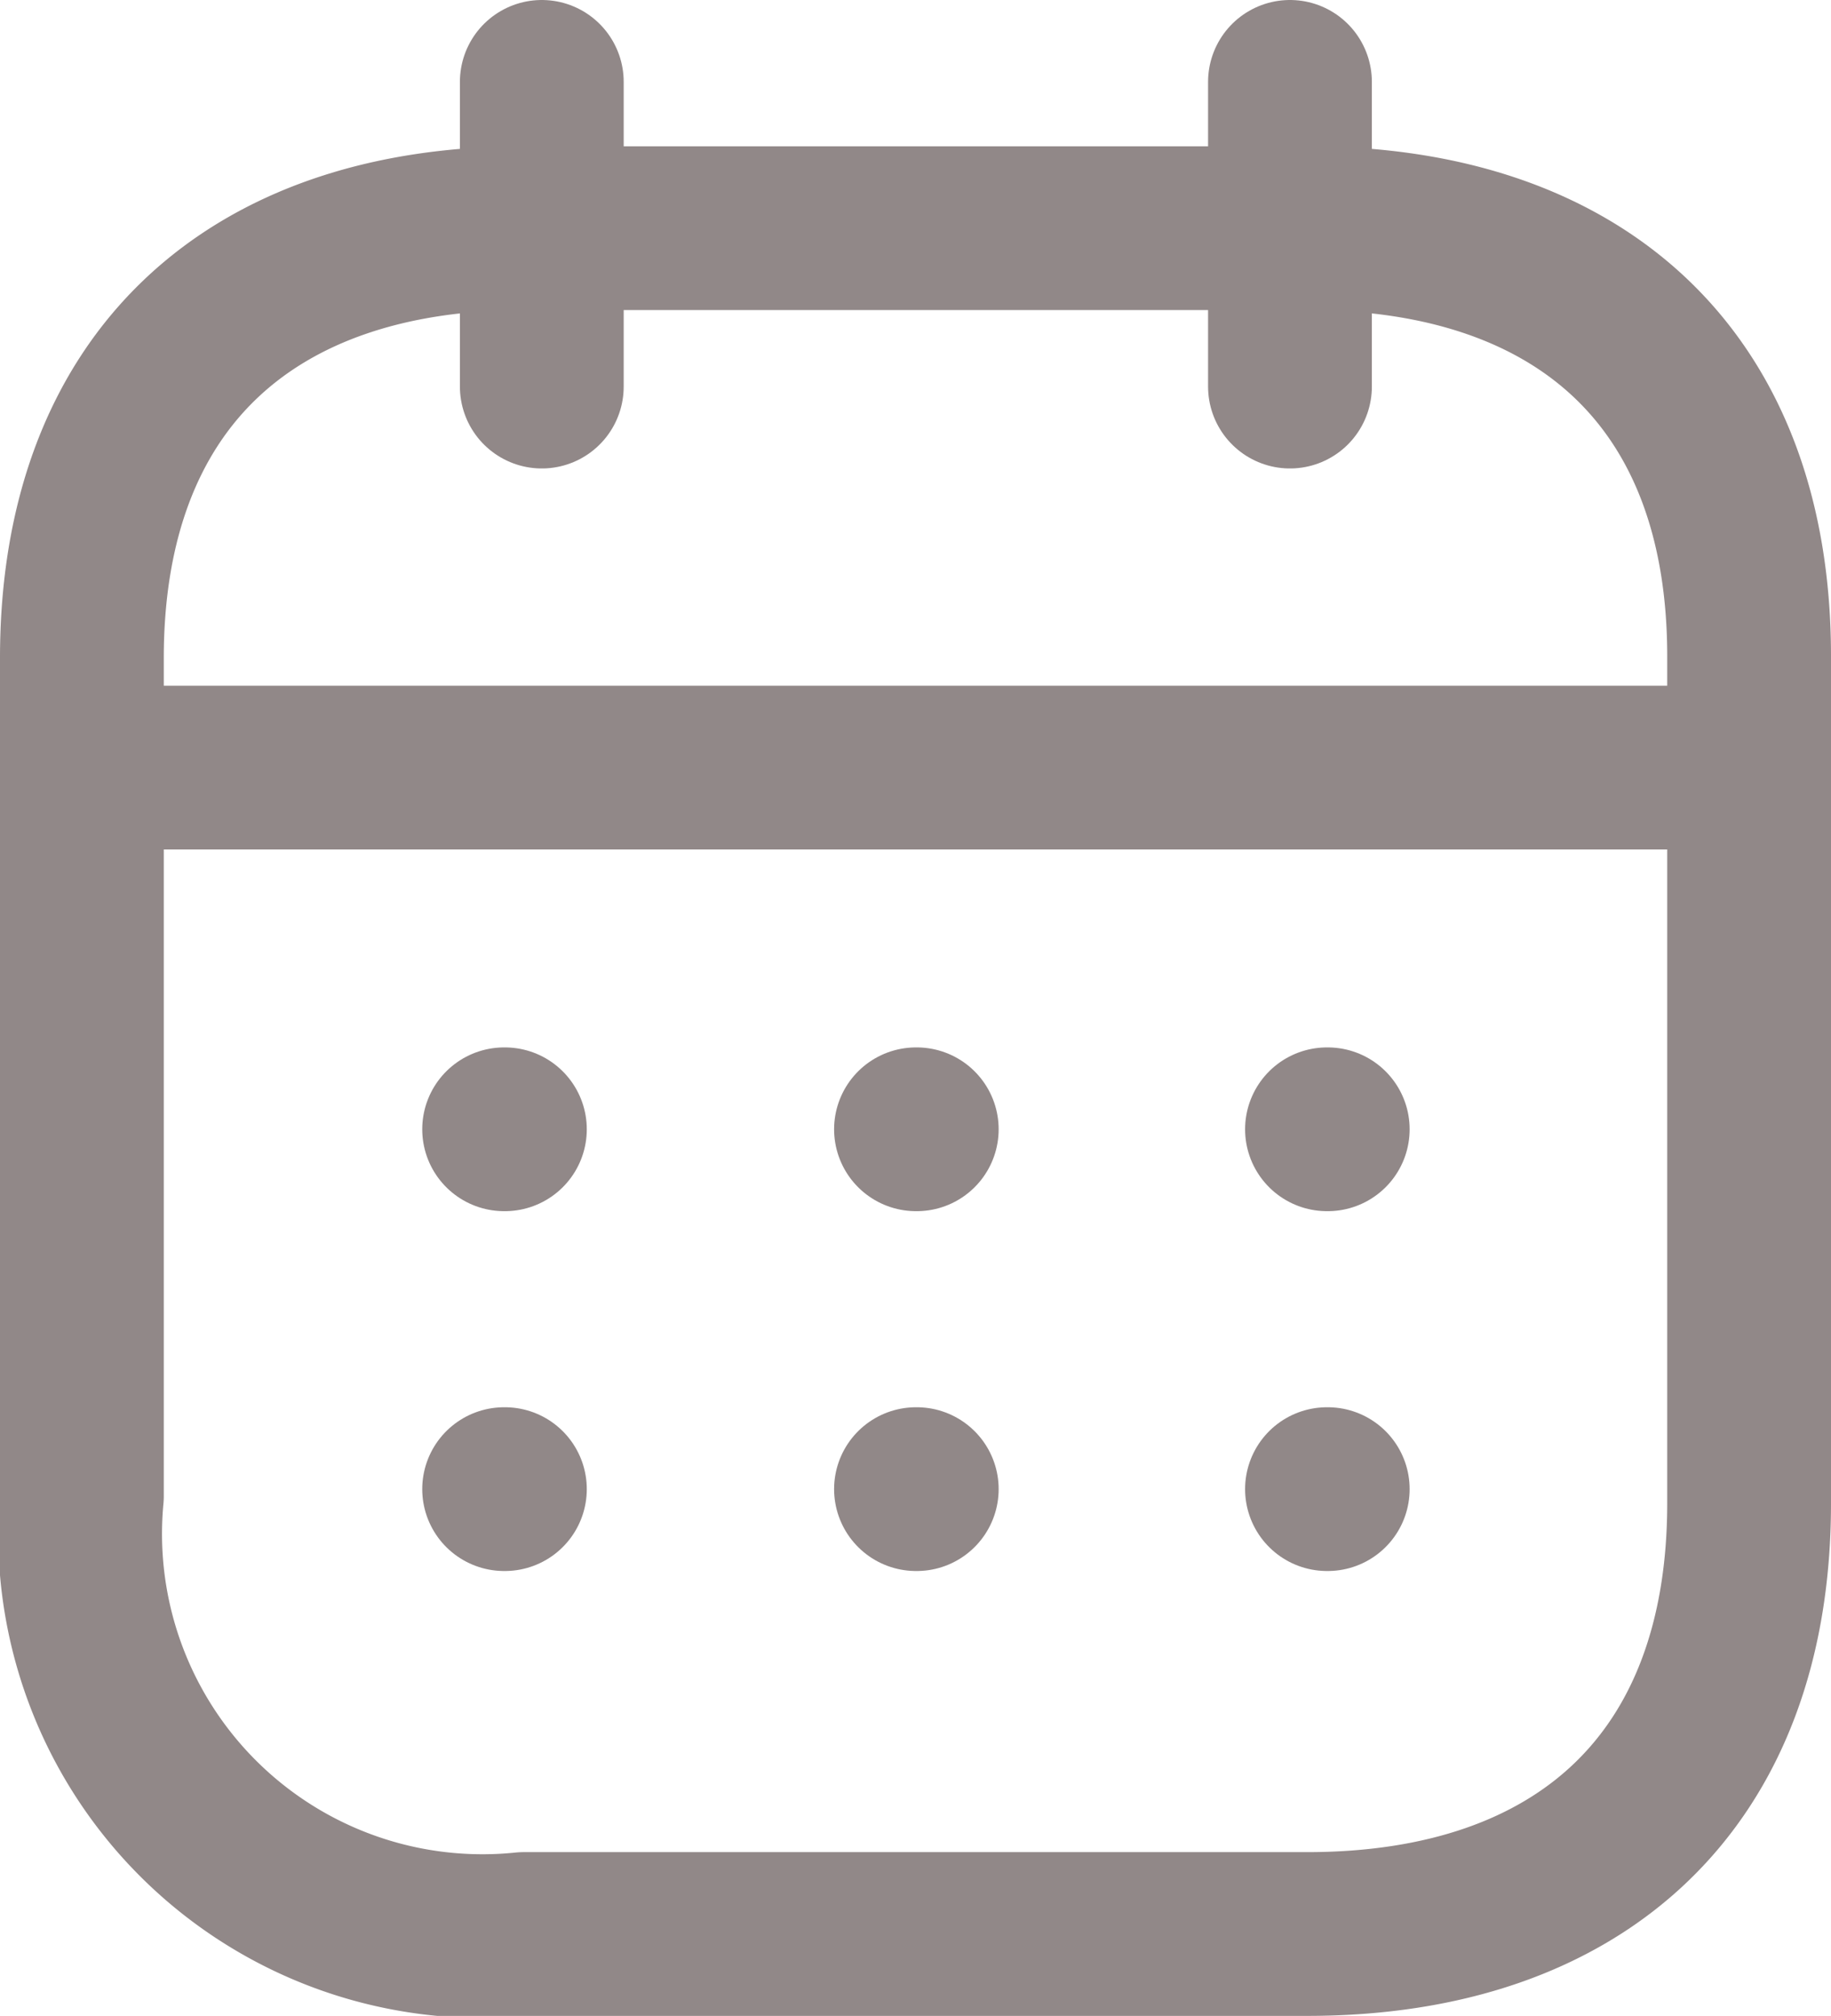 <svg xmlns="http://www.w3.org/2000/svg" width="16.769" height="18.465" viewBox="0 0 16.769 18.465">
  <g id="Iconly_Light_Calendar" data-name="Iconly/Light/Calendar" transform="translate(0.75 0.75)">
    <g id="Calendar" transform="translate(0 0)">
      <path id="Line_200" d="M0,.473H15.119" transform="translate(0.079 5.808)" fill="none" stroke="#918888" stroke-linecap="round" stroke-linejoin="round" stroke-miterlimit="10" stroke-width="1.5"/>
      <path id="Line_201" d="M.459.473H.466" transform="translate(10.944 9.121)" fill="none" stroke="#918888" stroke-linecap="round" stroke-linejoin="round" stroke-miterlimit="10" stroke-width="1.5"/>
      <path id="Line_202" d="M.459.473H.466" transform="translate(7.18 9.121)" fill="none" stroke="#918888" stroke-linecap="round" stroke-linejoin="round" stroke-miterlimit="10" stroke-width="1.5"/>
      <path id="Line_203" d="M.459.473H.466" transform="translate(3.408 9.121)" fill="none" stroke="#918888" stroke-linecap="round" stroke-linejoin="round" stroke-miterlimit="10" stroke-width="1.5"/>
      <path id="Line_204" d="M.459.473H.466" transform="translate(10.944 12.417)" fill="none" stroke="#918888" stroke-linecap="round" stroke-linejoin="round" stroke-miterlimit="10" stroke-width="1.5"/>
      <path id="Line_205" d="M.459.473H.466" transform="translate(7.18 12.417)" fill="none" stroke="#918888" stroke-linecap="round" stroke-linejoin="round" stroke-miterlimit="10" stroke-width="1.5"/>
      <path id="Line_206" d="M.459.473H.466" transform="translate(3.408 12.417)" fill="none" stroke="#918888" stroke-linecap="round" stroke-linejoin="round" stroke-miterlimit="10" stroke-width="1.5"/>
      <path id="Line_207" d="M.463,0V2.791" transform="translate(10.601 0)" fill="none" stroke="#918888" stroke-linecap="round" stroke-linejoin="round" stroke-miterlimit="10" stroke-width="1.5"/>
      <path id="Line_208" d="M.463,0V2.791" transform="translate(3.749 0)" fill="none" stroke="#918888" stroke-linecap="round" stroke-linejoin="round" stroke-miterlimit="10" stroke-width="1.5"/>
      <path id="Path" d="M11.229,0H4.047C1.556,0,0,1.388,0,3.938v7.676a3.685,3.685,0,0,0,4.047,4.011h7.175c2.5,0,4.047-1.4,4.047-3.946V3.938C15.276,1.388,13.728,0,11.229,0Z" transform="translate(0 1.34)" fill="none" stroke="#918888" stroke-linecap="round" stroke-linejoin="round" stroke-miterlimit="10" stroke-width="1.5"/>
    </g>
  </g>
</svg>
